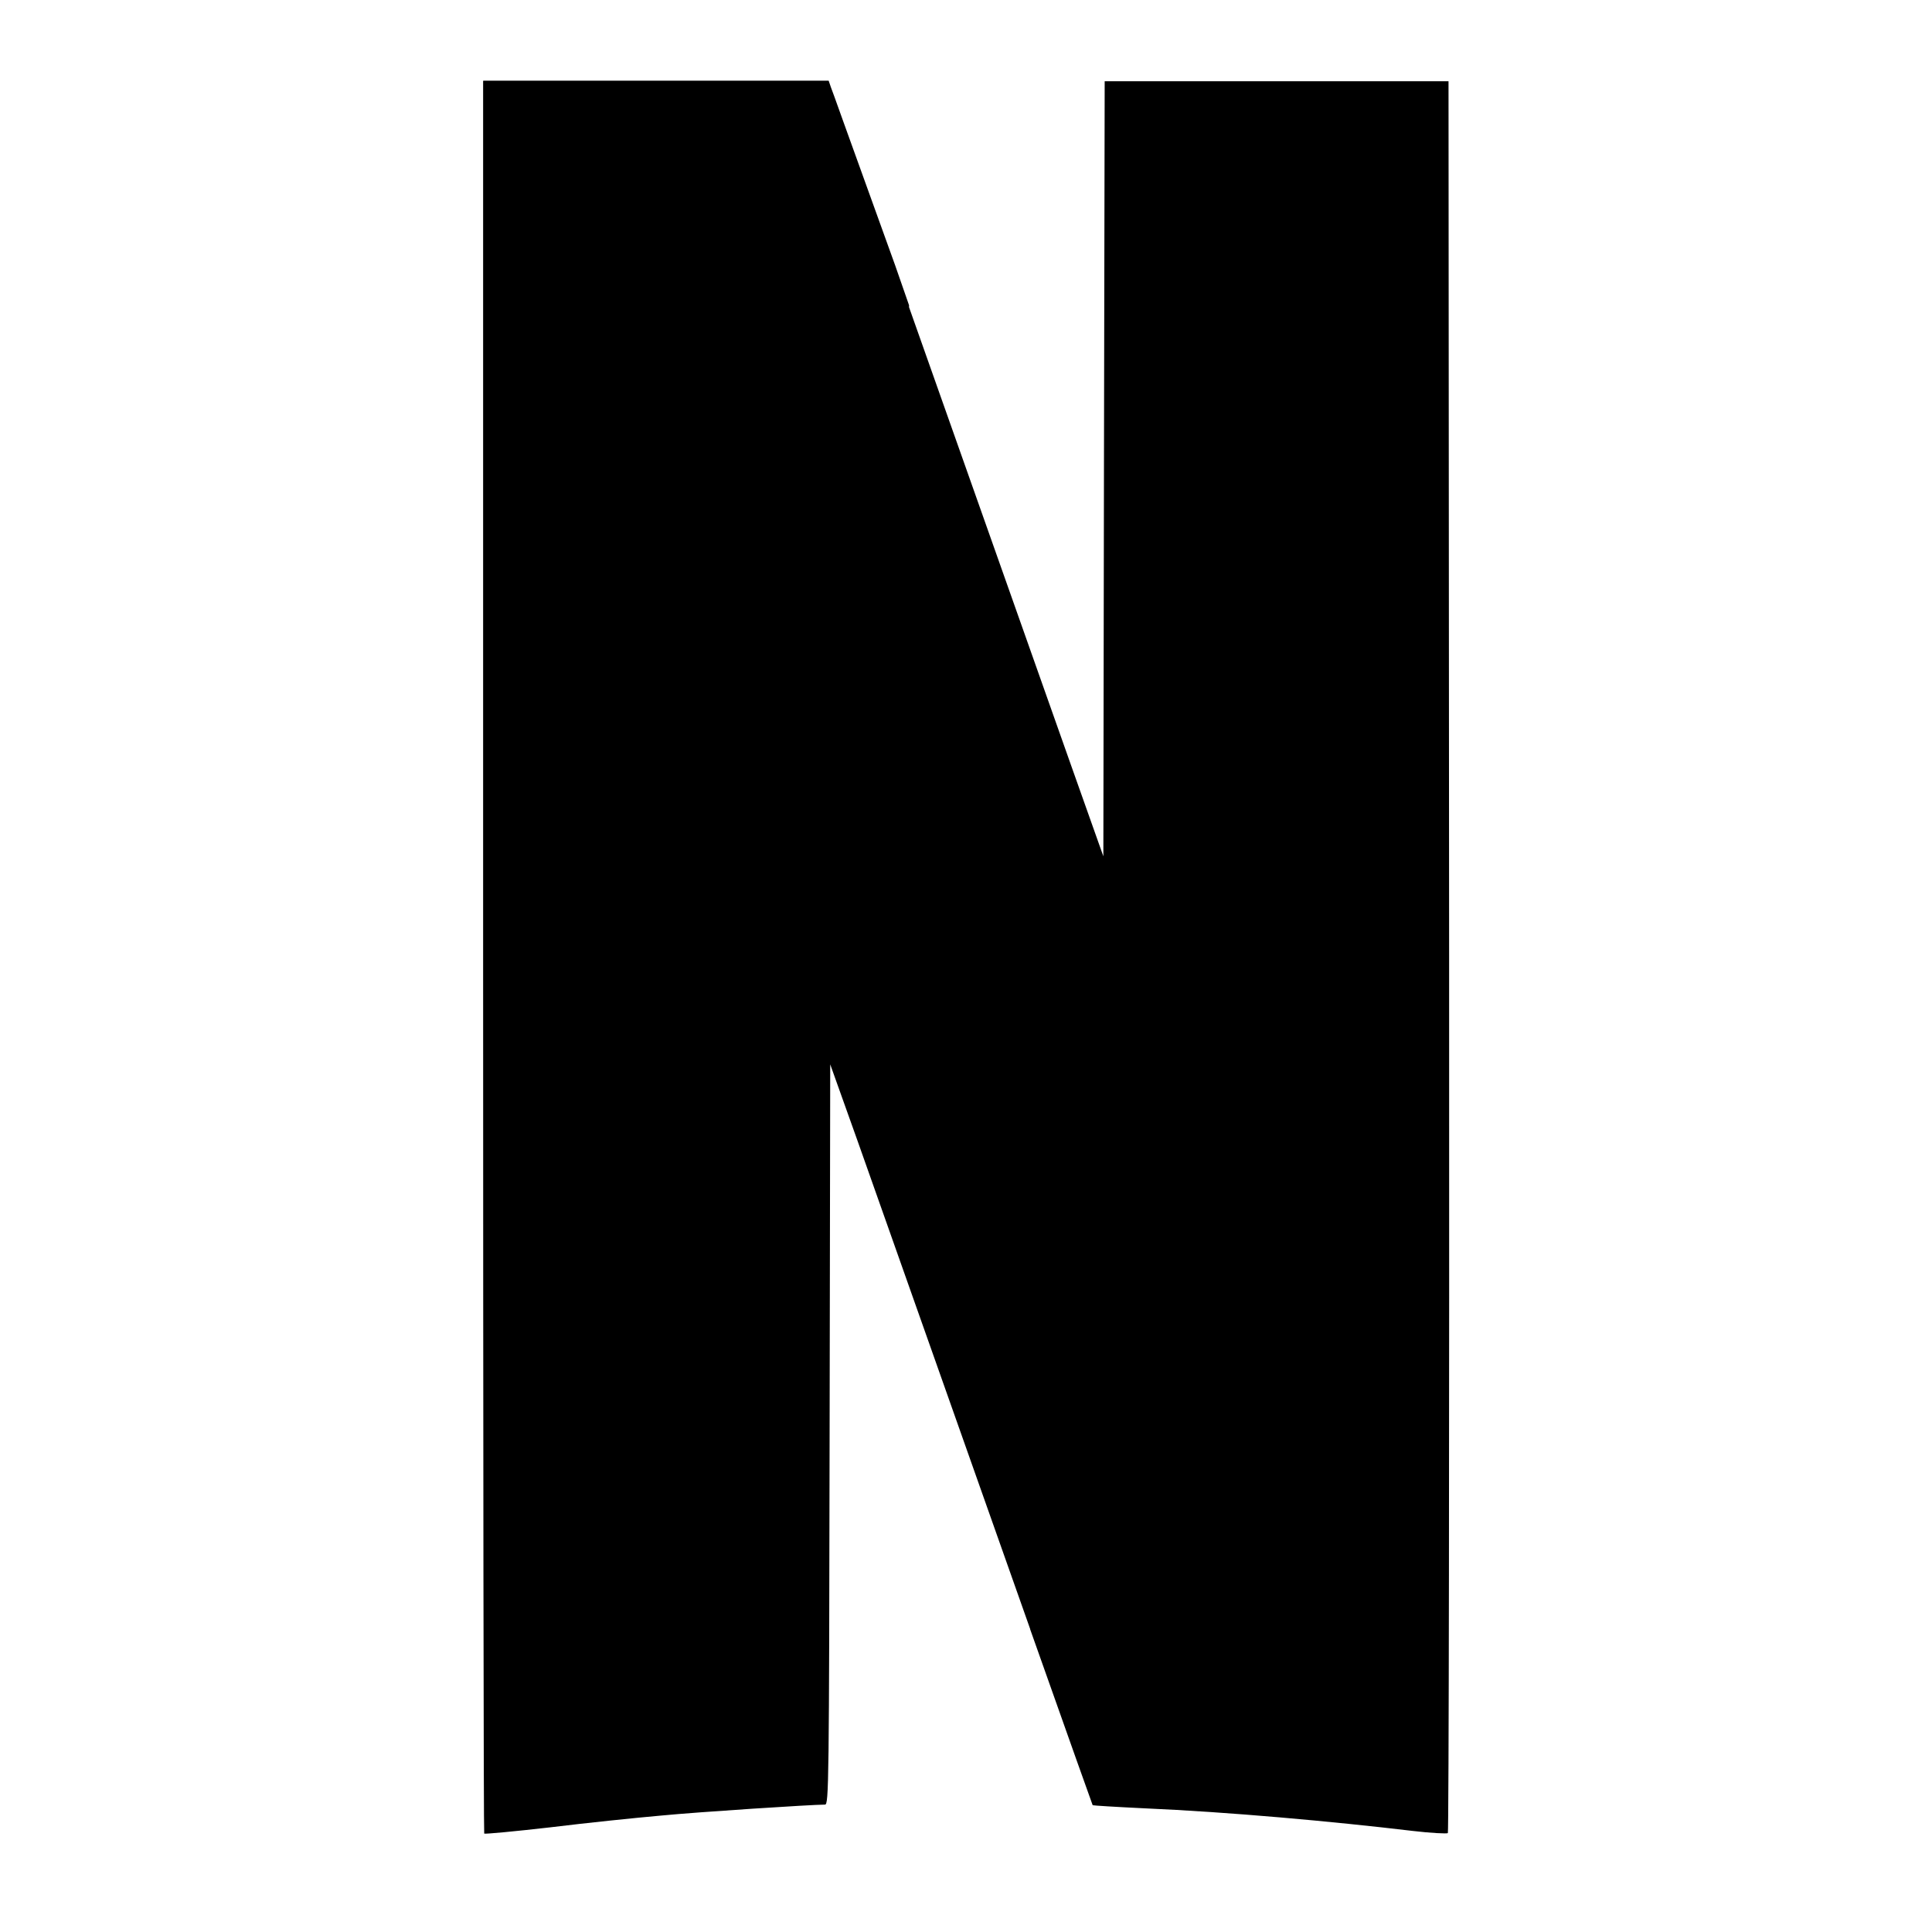 <!-- Generated by IcoMoon.io -->
<svg version="1.1" xmlns="http://www.w3.org/2000/svg" width="32" height="32" viewBox="0 0 32 32">
<path d="M15.056 5.086l2.691 7.609 0.528 1.488 0.010-6.414 0.012-6.423h5.695l0.010 14.483c0.004 7.974-0.005 14.521-0.021 14.533s-0.278 0-0.581-0.036c-1.319-0.157-3.053-0.315-4.453-0.375-0.462-0.022-0.845-0.046-0.849-0.051-0.004-0.005-0.363-1.016-1.035-2.913l0-0.005c-0.655-1.851-1.615-4.565-2.858-8.082l-0.454-1.271-0.010 6.114c-0.009 5.82-0.013 6.147-0.076 6.147-0.218 0-2.093 0.121-2.72 0.182-0.411 0.036-1.234 0.121-1.827 0.194-0.594 0.068-1.088 0.114-1.098 0.104s-0.018-6.545-0.018-14.524v-14.508h0.007l-0.001-0.002h5.717l0.037 0.108c0.009 0.020 0.086 0.234 0.21 0.581l0.855 2.371 0.23 0.661-0.001 0.031z"></path>
</svg>
